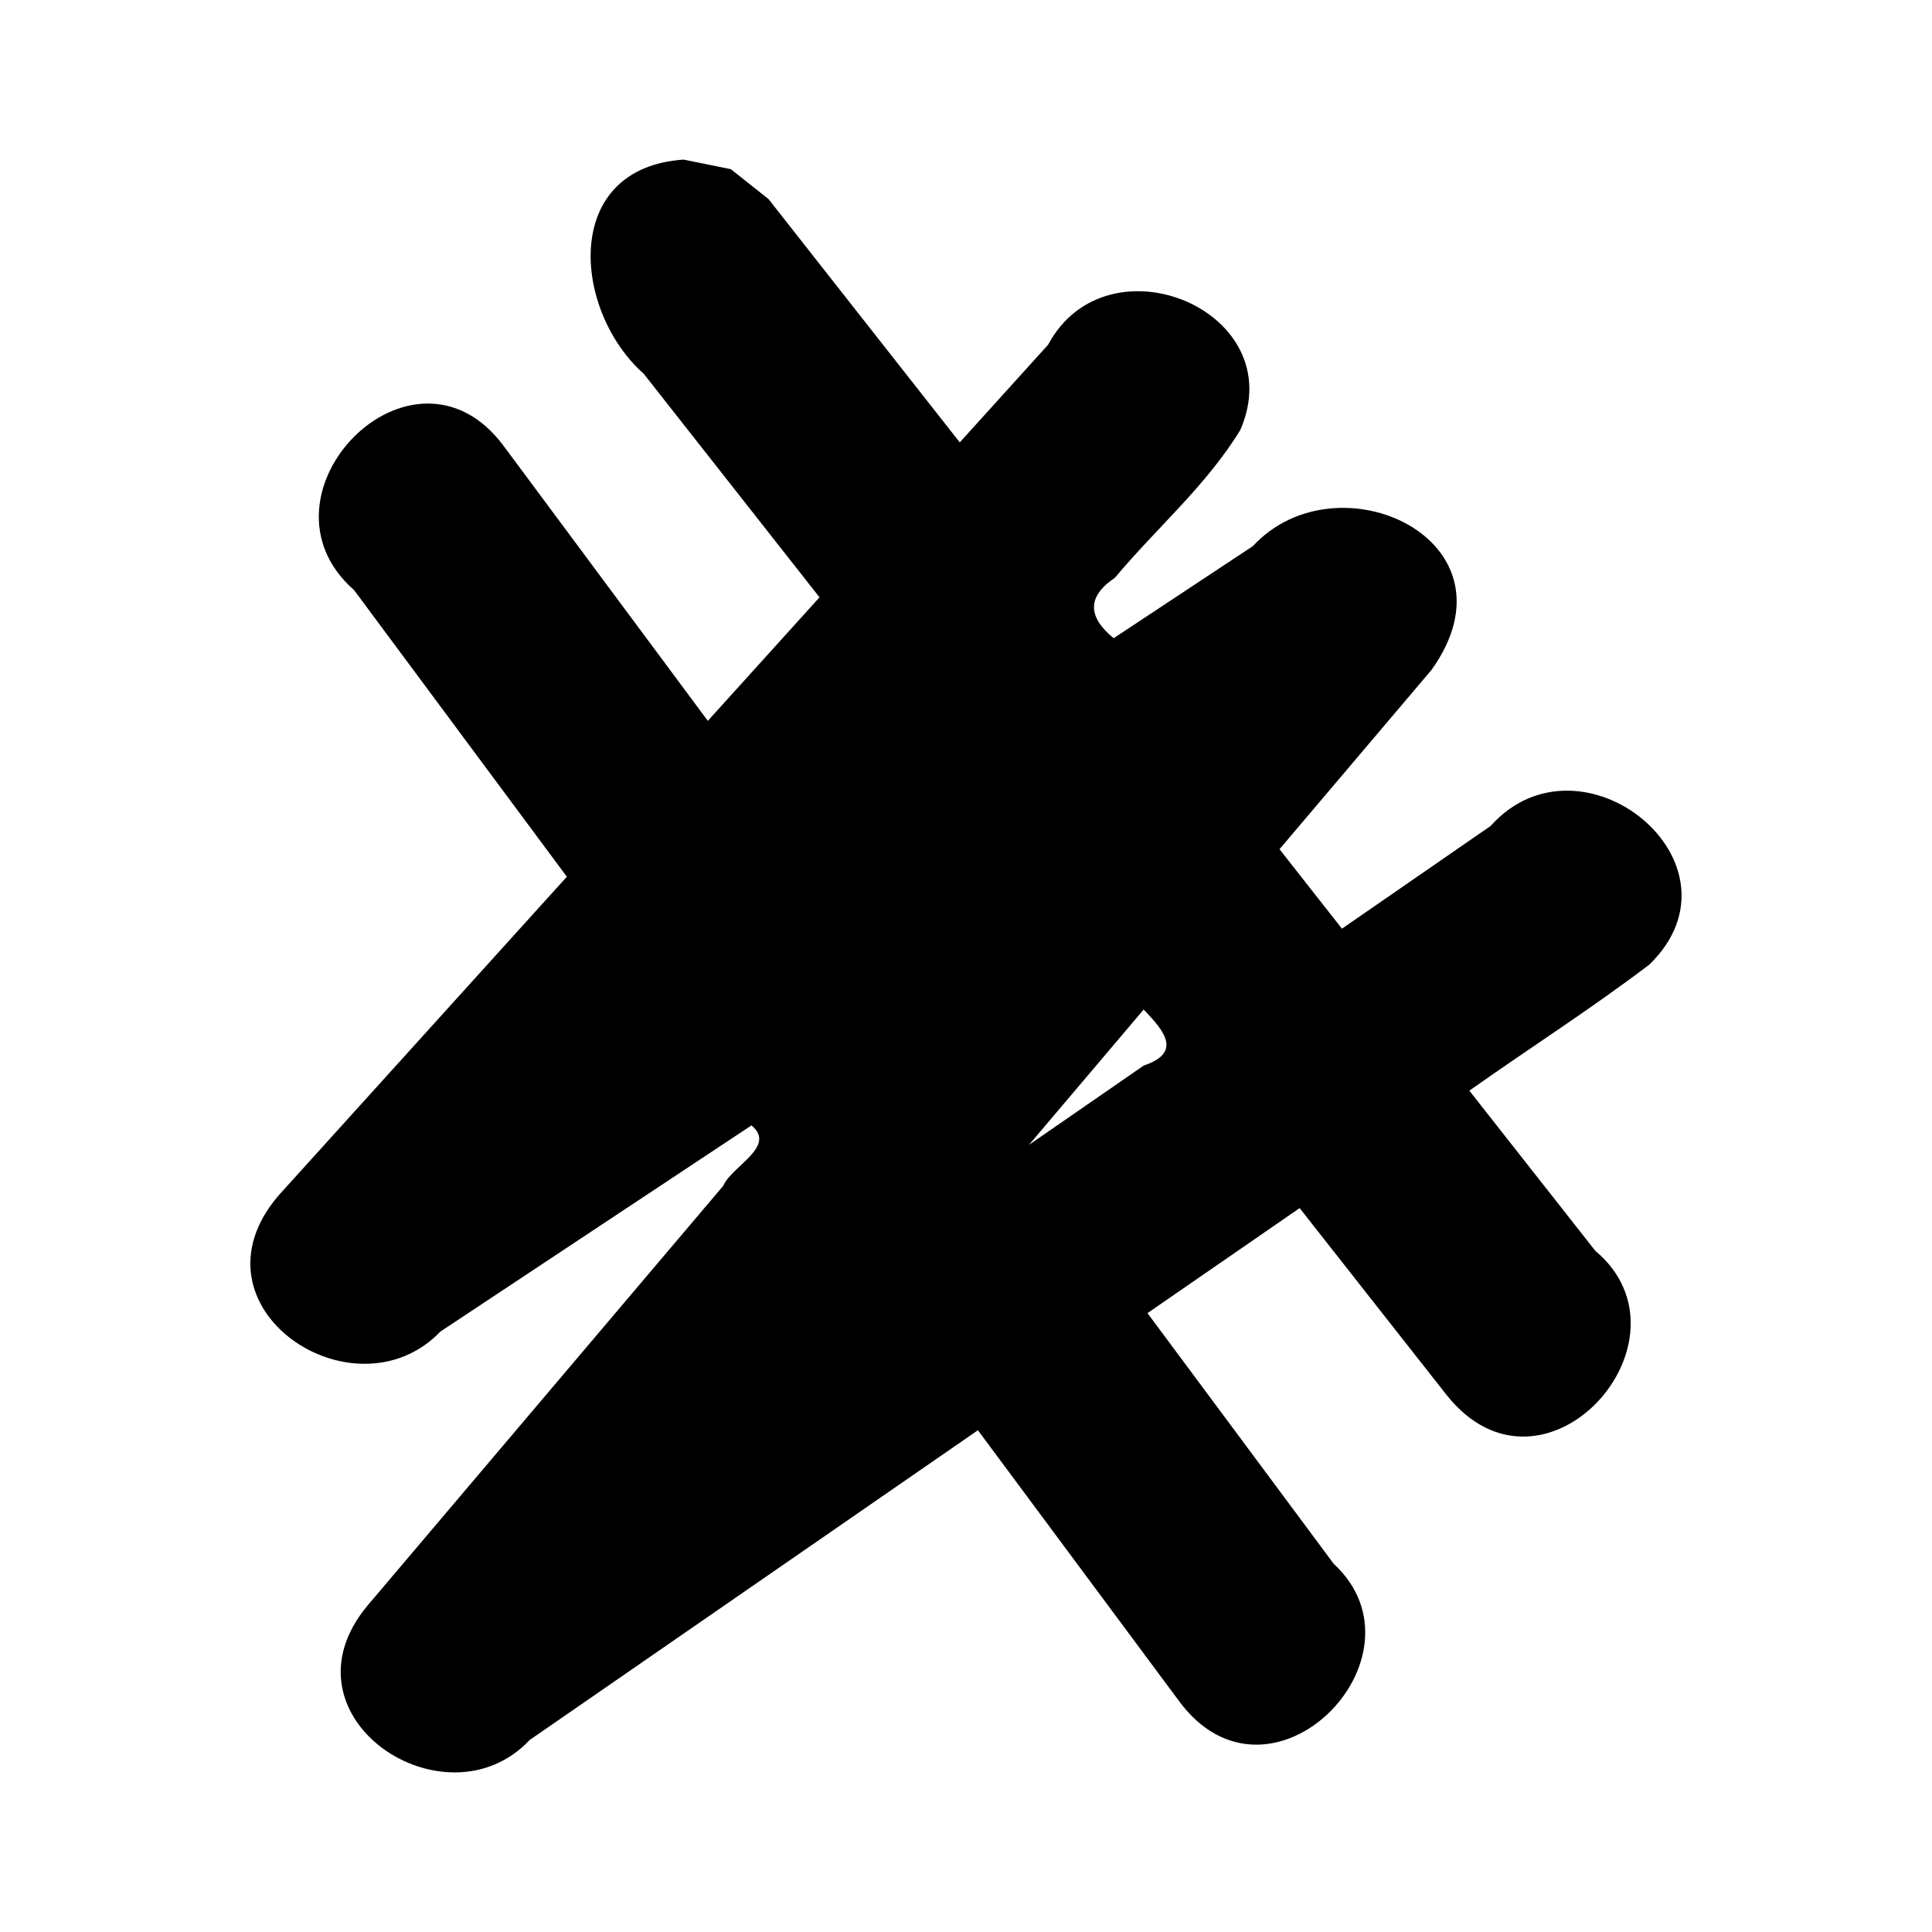<?xml version='1.0' encoding='ASCII' standalone='yes'?>
<svg xmlns="http://www.w3.org/2000/svg" xmlns:xlink="http://www.w3.org/1999/xlink" version="1.1" width="72.0mm" viewBox="0 0 72.0 72.0" height="72.0mm">
  <g transform="translate(9.33, 5.948) scale(1 1) ">
    <defs id="defs1"/>
    <g id="layer1" transform="translate(-678.528,1028.822)">
      <path id="path27" style="color:#000000;fill:#000000;stroke:none;stroke-width:1;stroke-linecap:round;stroke-linejoin:round;-inkscape-stroke:none" d="m 694.679,-1028.822 c -4.58,0.303 -4.137,5.635 -1.491,7.981 2.184,2.777 4.367,5.554 6.551,8.331 -1.387,1.535 -2.775,3.069 -4.162,4.604 -2.535,-3.413 -5.07,-6.826 -7.605,-10.239 -3.385,-4.566 -9.614,1.828 -5.577,5.368 2.643,3.56 5.285,7.12 7.928,10.68 -3.583,3.962 -7.167,7.924 -10.75,11.886 -3.554,4.166 2.837,8.4 6.038,5.064 3.864,-2.561 7.729,-5.122 11.593,-7.683 0.949,0.79 -0.723,1.501 -1.054,2.253 -4.42,5.215 -8.839,10.431 -13.259,15.646 -3.447,4.141 2.91,8.341 6.046,5.006 5.568,-3.848 11.137,-7.696 16.705,-11.544 2.492,3.355 4.984,6.711 7.476,10.066 3.383,4.64 9.54,-1.613 5.783,-5.09 -2.313,-3.114 -4.626,-6.227 -6.939,-9.341 1.89,-1.305 3.78,-2.609 5.67,-3.914 1.826,2.322 3.651,4.643 5.477,6.965 3.618,4.552 9.506,-2.048 5.54,-5.375 -1.564,-1.989 -3.128,-3.977 -4.692,-5.966 2.231,-1.58 4.543,-3.053 6.718,-4.707 3.84,-3.766 -2.549,-8.93 -5.926,-5.158 -1.847,1.276 -3.693,2.552 -5.54,3.828 -0.776,-0.987 -1.551,-1.974 -2.327,-2.962 1.889,-2.227 3.777,-4.455 5.665,-6.682 3.448,-4.828 -3.495,-8.029 -6.654,-4.616 -1.731,1.145 -3.462,2.29 -5.192,3.435 -0.957,-0.785 -1.014,-1.539 0.048,-2.254 1.543,-1.847 3.424,-3.452 4.674,-5.511 1.924,-4.438 -4.961,-7.288 -7.164,-3.173 -1.098,1.213 -2.195,2.427 -3.293,3.64 -2.376,-3.023 -4.753,-6.046 -7.129,-9.069 l -1.402,-1.112 -1.754,-0.356 z m 17.14,31.676 c 0.792,0.815 1.428,1.607 0.002,2.086 -1.425,0.985 -2.85,1.97 -4.275,2.955 1.424,-1.68 2.848,-3.36 4.271,-5.04 z"/>
    </g>
  </g>
</svg>
